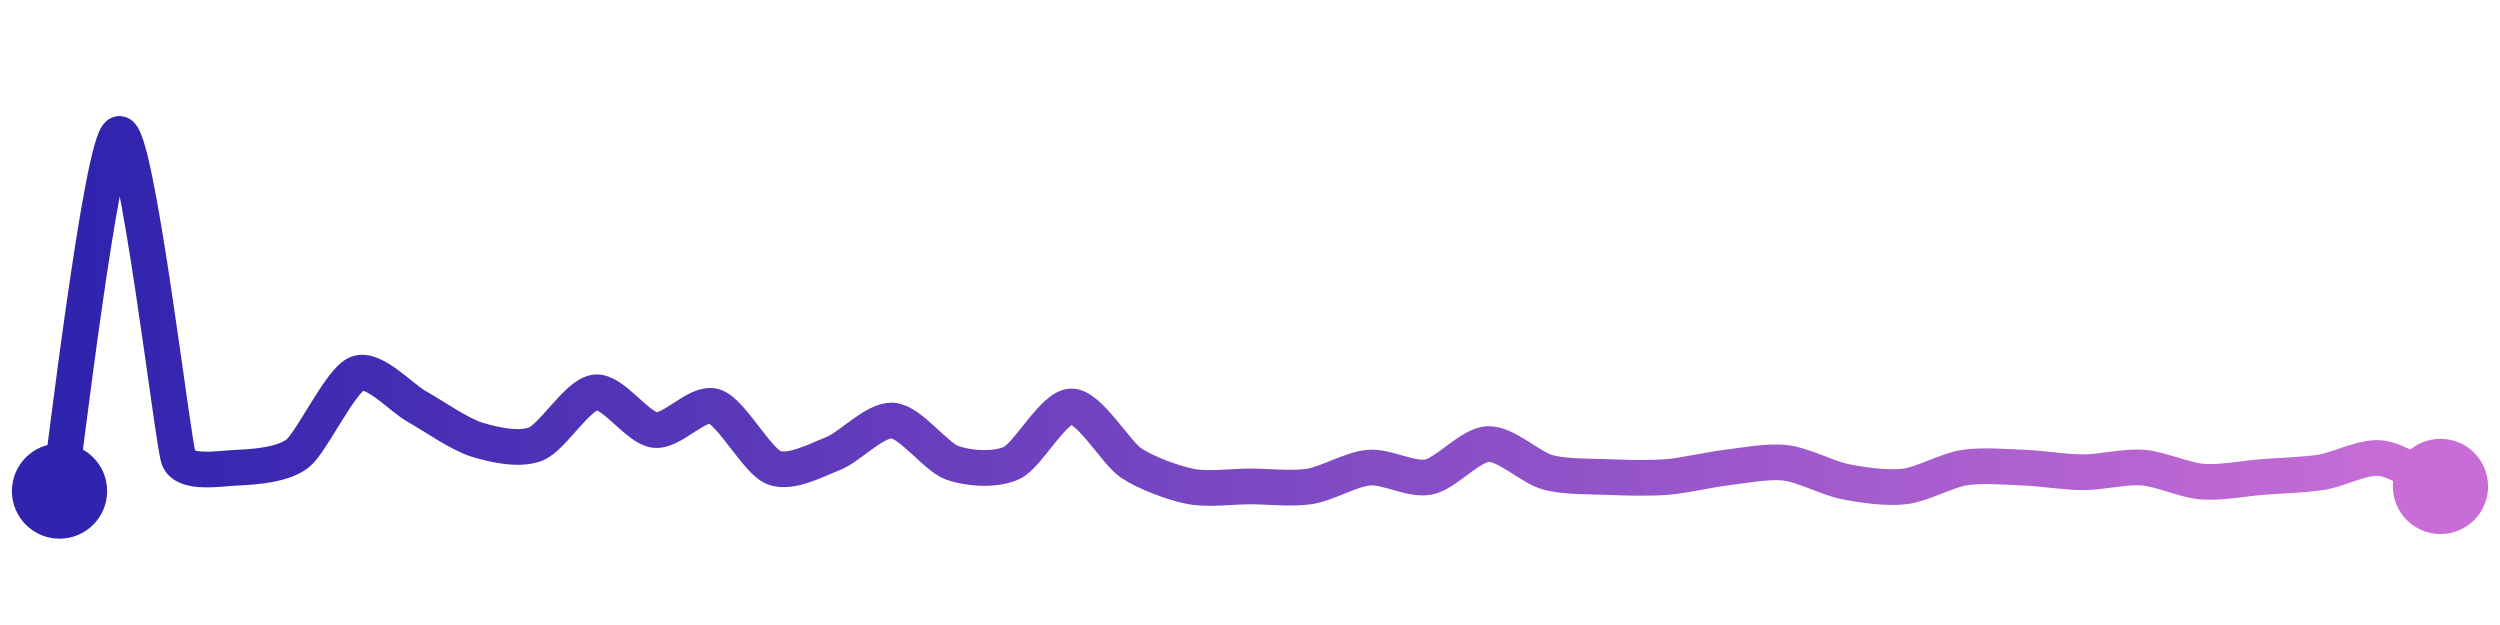 <svg width="200" height="50" viewBox="0 0 210 50" xmlns="http://www.w3.org/2000/svg">
    <defs>
        <linearGradient x1="0%" y1="0%" x2="100%" y2="0%" id="a">
            <stop stop-color="#3023AE" offset="0%"/>
            <stop stop-color="#C86DD7" offset="100%"/>
        </linearGradient>
    </defs>
    <path stroke="url(#a)"
          stroke-width="3"
          stroke-linejoin="round"
          stroke-linecap="round"
          d="M5 40 C 5.25 38.52, 8.55 10.4, 10 10 S 14.5 35.83, 15 37.24 S 18.5 38.09, 20 38.03 S 23.82 37.77, 25 36.84 S 28.6 30.68, 30 30.13 S 33.69 32.16, 35 32.89 S 38.57 35.21, 40 35.66 S 43.6 36.6, 45 36.05 S 48.51 31.89, 50 31.71 S 53.51 34.69, 55 34.87 S 58.57 32.44, 60 32.89 S 63.6 37.48, 65 38.03 S 68.6 37.39, 70 36.84 S 73.5 33.96, 75 34.08 S 78.59 37.13, 80 37.63 S 83.64 38.27, 85 37.63 S 88.5 32.89, 90 32.89 S 93.75 36.79, 95 37.63 S 98.53 39.32, 100 39.61 S 103.5 39.61, 105 39.61 S 108.52 39.84, 110 39.61 S 113.5 38.15, 115 38.03 S 118.53 39.11, 120 38.82 S 123.5 36.11, 125 36.05 S 128.55 38.02, 130 38.42 S 133.5 38.76, 135 38.82 S 138.5 38.94, 140 38.82 S 143.51 38.21, 145 38.03 S 148.51 37.45, 150 37.63 S 153.53 38.92, 155 39.21 S 158.51 39.79, 160 39.61 S 163.52 38.26, 165 38.03 S 168.5 37.97, 170 38.03 S 173.5 38.42, 175 38.42 S 178.5 37.91, 180 38.03 S 183.5 39.09, 185 39.21 S 188.5 38.94, 190 38.82 S 193.52 38.65, 195 38.42 S 198.51 37.06, 200 37.24 S 203.64 38.97, 205 39.61"
          fill="none"/>
    <circle r="4" cx="5" cy="40" fill="#3023AE"/>
    <circle r="4" cx="205" cy="39.61" fill="#C86DD7"/>      
</svg>